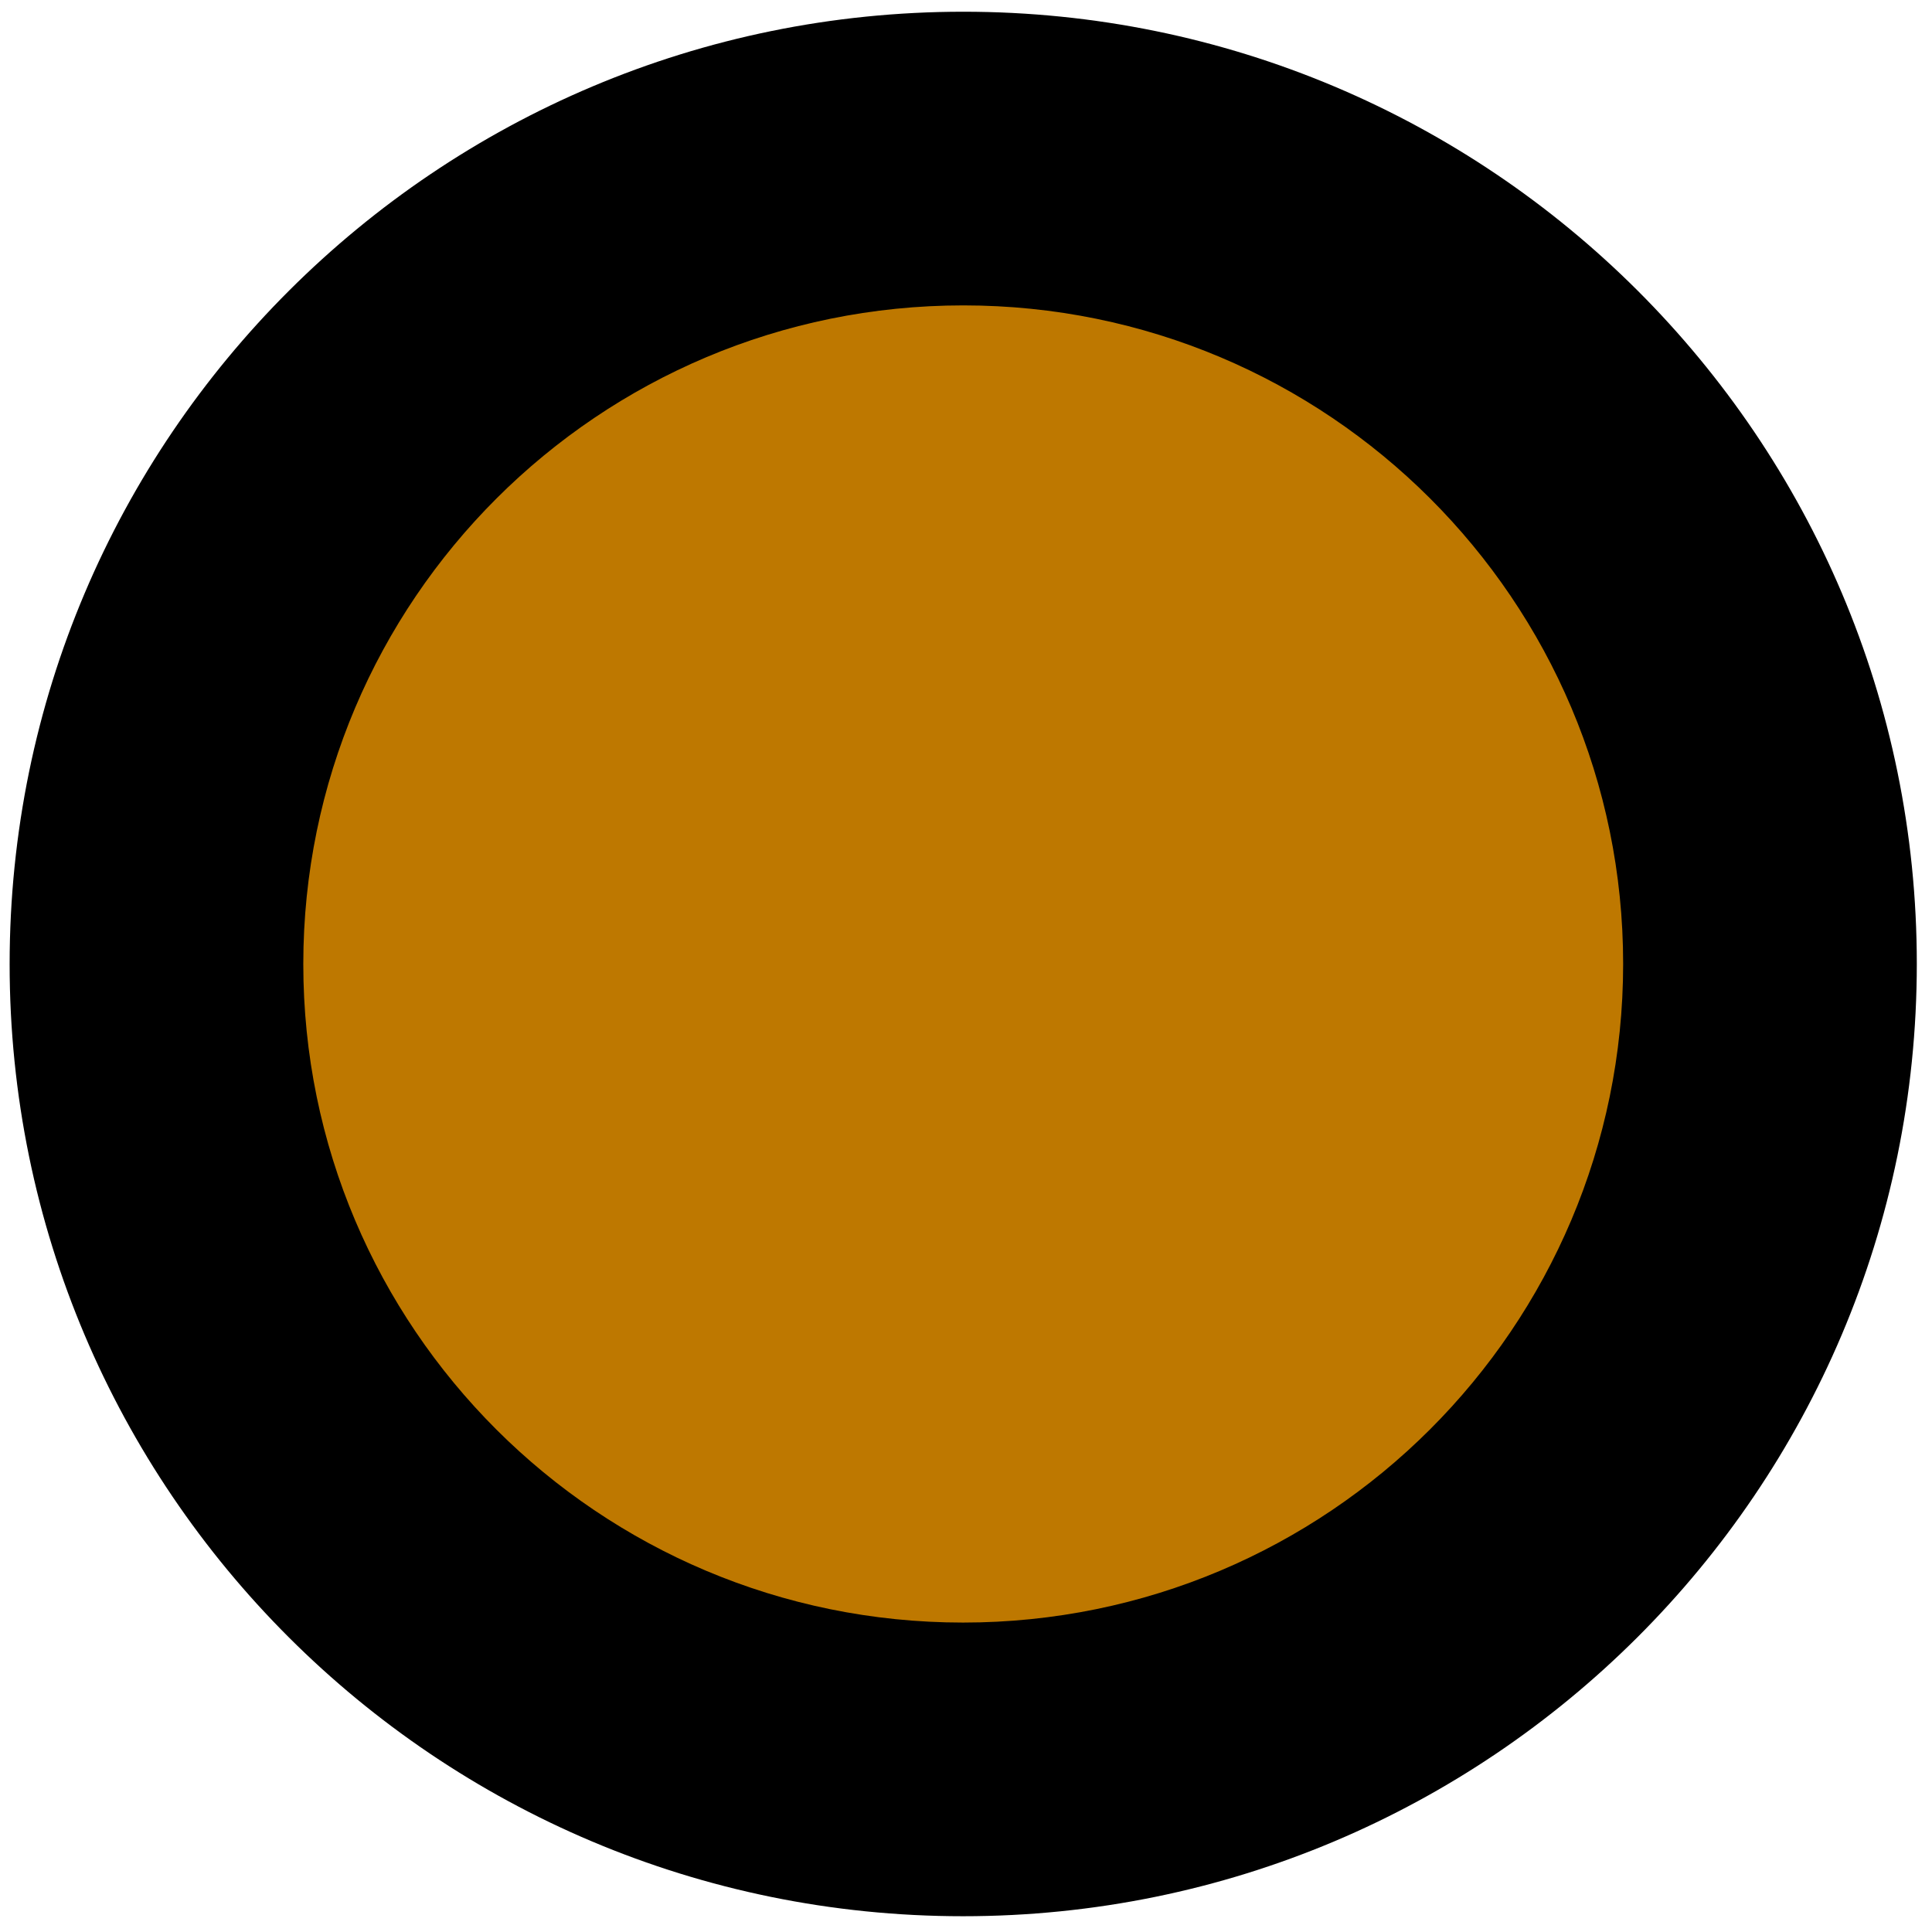 <svg width="73" height="73" viewBox="0 0 73 73" fill="none" xmlns="http://www.w3.org/2000/svg">
<path d="M36.389 66.856C53.224 66.856 66.875 53.231 66.878 36.424C66.881 19.616 53.236 5.991 36.401 5.991C19.566 5.991 5.915 19.616 5.912 36.424C5.909 53.231 19.553 66.856 36.389 66.856Z" fill="#BE7800"/>
<path fill-rule="evenodd" clip-rule="evenodd" d="M36.4 11.539C22.62 11.539 11.463 22.689 11.46 36.423C11.457 50.158 22.61 61.308 36.39 61.308C50.17 61.308 61.327 50.158 61.33 36.423C61.333 22.689 50.18 11.539 36.4 11.539ZM0.364 36.423C0.368 16.543 16.512 0.443 36.402 0.443C56.293 0.443 72.43 16.543 72.426 36.423C72.422 56.304 56.279 72.404 36.388 72.404C16.497 72.404 0.36 56.304 0.364 36.423Z" fill="black"/>
</svg>
